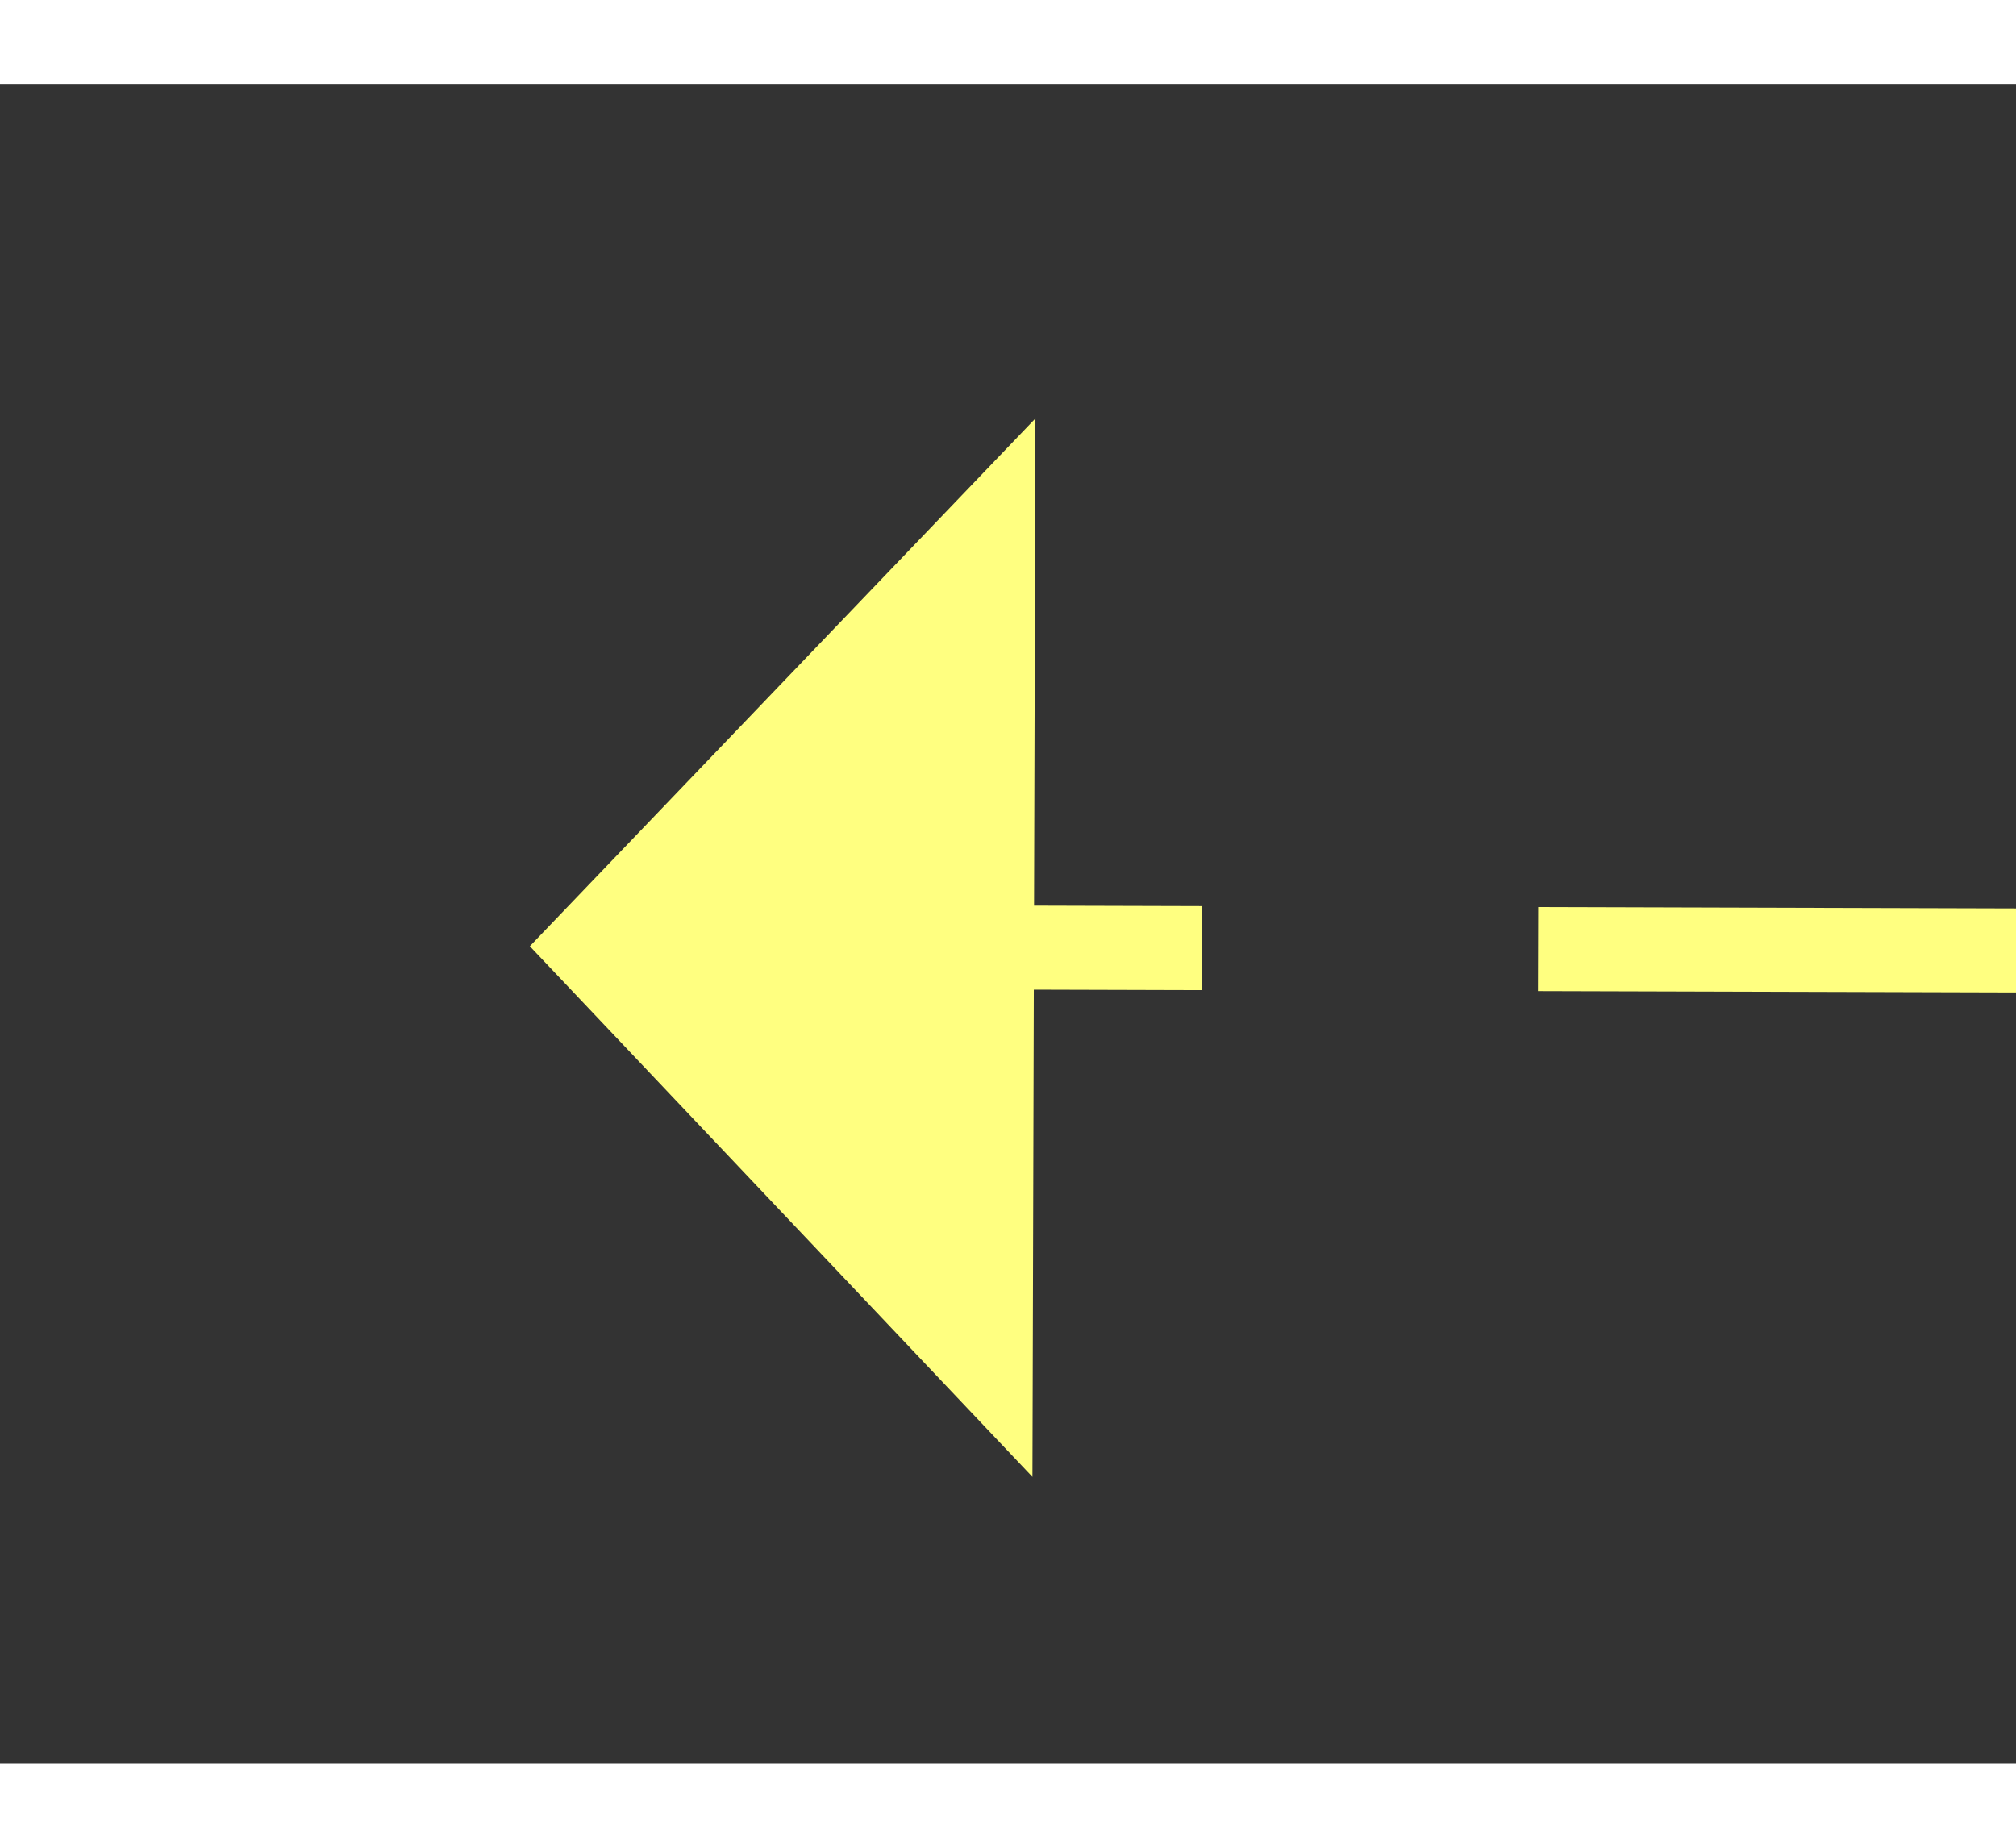 ﻿<?xml version="1.0" encoding="utf-8"?>
<svg version="1.1" xmlns:xlink="http://www.w3.org/1999/xlink" width="24px" height="22px" preserveAspectRatio="xMinYMid meet" viewBox="1074 4333  24 20" xmlns="http://www.w3.org/2000/svg">
  <rect x="1074" y="4333" width="24" height="20" fill="#333333" stroke="none"/>
  <g transform="matrix(-0.326 0.946 -0.946 -0.326 5545.954 4730.109 )">
    <path d="M 1141 4268.8  L 1147 4262.5  L 1141 4256.2  L 1141 4268.8  Z " fill-rule="nonzero" fill="#ffff80" stroke="none" transform="matrix(0.323 0.946 -0.946 0.323 4750.394 1883.583 )" />
    <path d="M 970 4262.5  L 1142 4262.5  " stroke-width="1" stroke-dasharray="9,4" stroke="#ffff80" fill="none" transform="matrix(0.323 0.946 -0.946 0.323 4750.394 1883.583 )" />
  </g>
</svg>